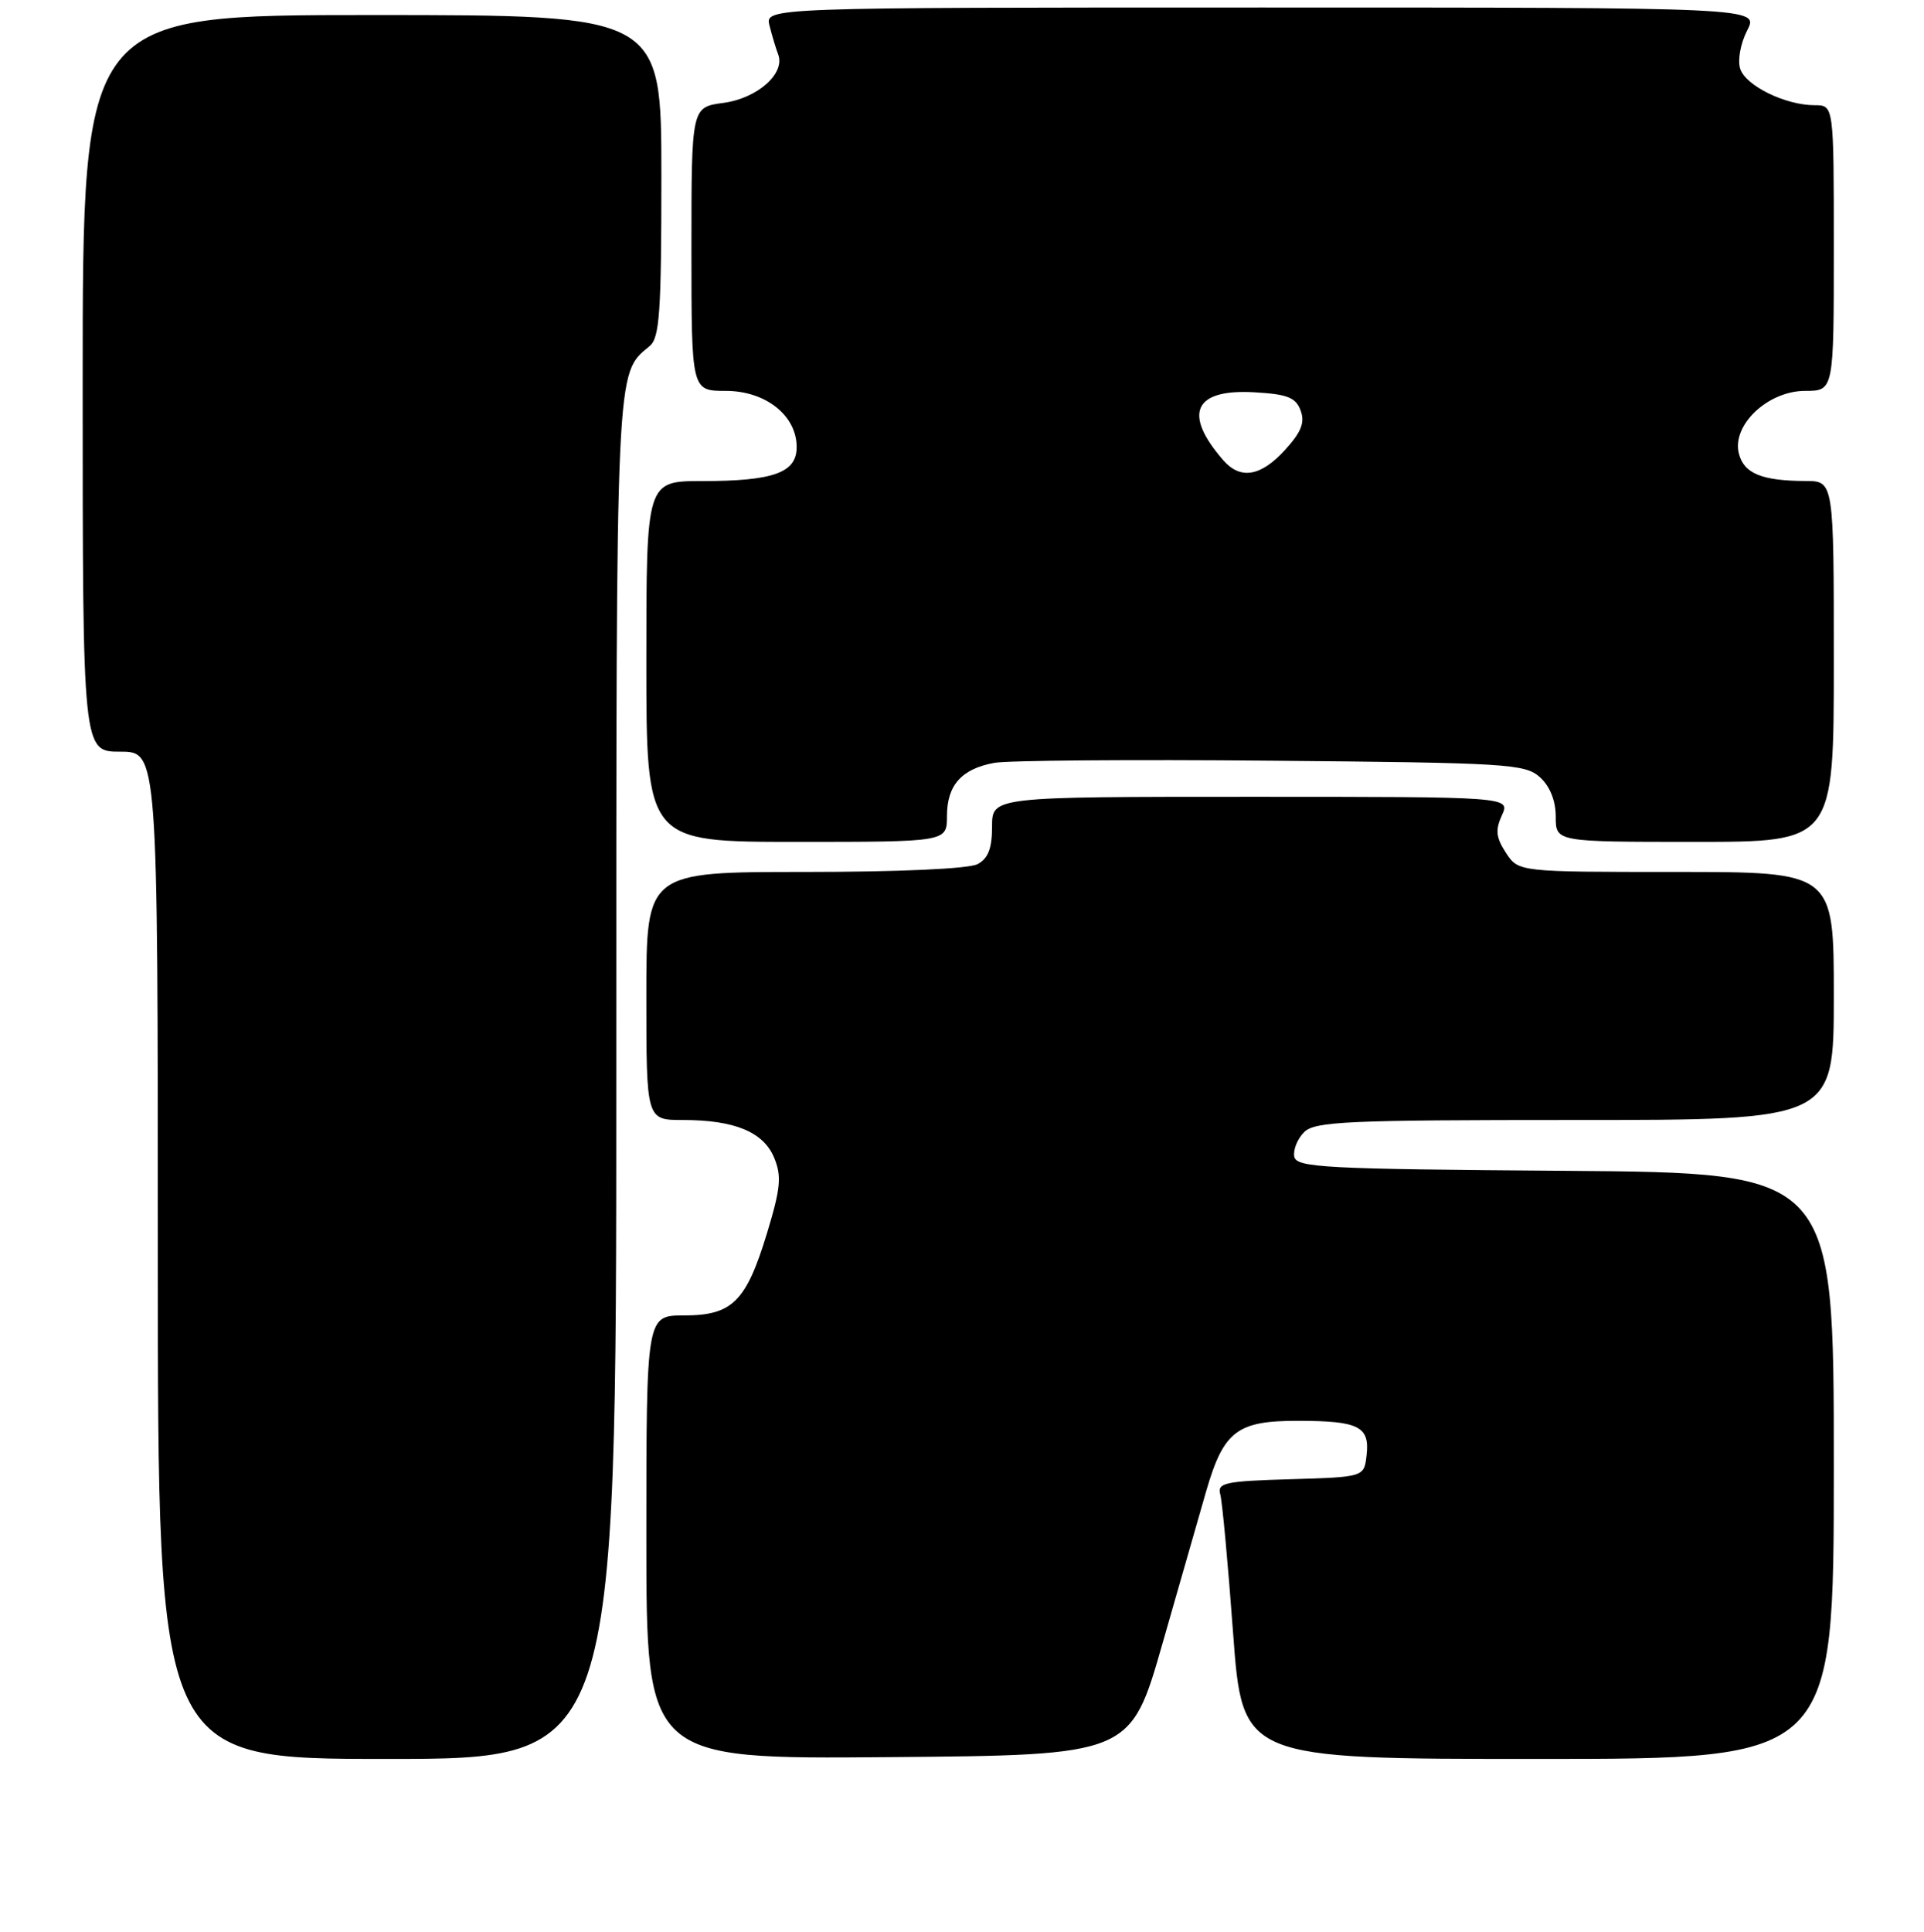 <?xml version="1.0" encoding="UTF-8" standalone="no"?>
<!DOCTYPE svg PUBLIC "-//W3C//DTD SVG 1.1//EN" "http://www.w3.org/Graphics/SVG/1.1/DTD/svg11.dtd" >
<svg xmlns="http://www.w3.org/2000/svg" xmlns:xlink="http://www.w3.org/1999/xlink" version="1.1" viewBox="0 0 256 257">
 <g >
 <path fill="currentColor"
d=" M 82.00 143.45 C 82.00 47.62 81.90 49.82 86.43 46.05 C 87.77 44.95 88.00 41.56 88.00 23.38 C 88.00 2.00 88.00 2.00 49.50 2.00 C 11.00 2.00 11.00 2.00 11.00 51.00 C 11.00 100.00 11.00 100.00 16.00 100.00 C 21.00 100.00 21.00 100.00 21.00 167.00 C 21.00 234.00 21.00 234.00 51.50 234.00 C 82.00 234.00 82.00 234.00 82.00 143.45 Z  M 154.68 218.63 C 157.02 210.45 159.64 201.32 160.50 198.34 C 162.82 190.36 164.61 189.00 172.75 189.02 C 180.81 189.03 182.27 189.77 181.83 193.61 C 181.50 196.50 181.50 196.50 171.69 196.79 C 162.99 197.04 161.94 197.27 162.36 198.79 C 162.63 199.73 163.39 208.04 164.07 217.25 C 165.31 234.00 165.31 234.00 204.65 234.00 C 244.00 234.00 244.00 234.00 244.00 195.01 C 244.00 156.03 244.00 156.03 208.26 155.76 C 176.17 155.53 172.49 155.33 172.21 153.87 C 172.04 152.98 172.63 151.51 173.52 150.62 C 174.95 149.19 179.16 149.00 209.57 149.00 C 244.00 149.00 244.00 149.00 244.00 132.50 C 244.00 116.00 244.00 116.00 223.02 116.00 C 202.05 116.00 202.05 116.00 200.38 113.46 C 199.05 111.42 198.94 110.43 199.84 108.46 C 200.96 106.00 200.96 106.00 166.48 106.00 C 132.00 106.00 132.00 106.00 132.00 109.96 C 132.00 112.86 131.48 114.21 130.07 114.96 C 128.91 115.58 119.67 116.00 107.07 116.00 C 86.00 116.00 86.00 116.00 86.00 132.50 C 86.00 149.00 86.00 149.00 90.85 149.00 C 97.74 149.00 101.59 150.59 103.01 154.03 C 104.02 156.47 103.87 158.07 102.07 164.01 C 99.28 173.18 97.45 175.00 91.00 175.00 C 86.00 175.00 86.00 175.00 86.00 204.51 C 86.00 234.03 86.00 234.03 118.21 233.76 C 150.43 233.50 150.43 233.50 154.68 218.63 Z  M 126.00 108.57 C 126.00 104.47 127.93 102.29 132.28 101.49 C 134.05 101.16 150.64 101.03 169.15 101.20 C 200.59 101.48 202.93 101.62 204.90 103.40 C 206.24 104.62 207.00 106.53 207.00 108.65 C 207.00 112.00 207.00 112.00 225.50 112.00 C 244.00 112.00 244.00 112.00 244.00 88.00 C 244.00 64.00 244.00 64.00 240.25 63.99 C 234.40 63.97 232.03 62.99 231.36 60.32 C 230.42 56.54 235.23 52.00 240.19 52.00 C 244.00 52.00 244.00 52.00 244.00 33.00 C 244.00 14.00 244.00 14.00 241.47 14.00 C 237.56 14.00 232.26 11.41 231.54 9.14 C 231.18 8.00 231.59 5.76 232.47 4.05 C 234.05 1.00 234.05 1.00 167.92 1.00 C 101.78 1.00 101.78 1.00 102.39 3.41 C 102.72 4.73 103.24 6.46 103.54 7.24 C 104.51 9.78 100.77 13.09 96.24 13.69 C 92.00 14.26 92.00 14.26 92.00 33.13 C 92.00 52.00 92.00 52.00 96.55 52.00 C 101.87 52.00 106.00 55.27 106.00 59.48 C 106.00 62.89 102.92 64.00 93.43 64.00 C 86.00 64.00 86.00 64.00 86.00 88.00 C 86.00 112.00 86.00 112.00 106.00 112.00 C 126.00 112.00 126.00 112.00 126.00 108.57 Z  M 162.78 61.25 C 157.35 55.02 158.85 51.72 166.92 52.19 C 171.31 52.44 172.42 52.88 173.06 54.62 C 173.65 56.22 173.14 57.49 170.97 59.87 C 167.76 63.39 165.05 63.84 162.78 61.25 Z "/>
</g>
</svg>